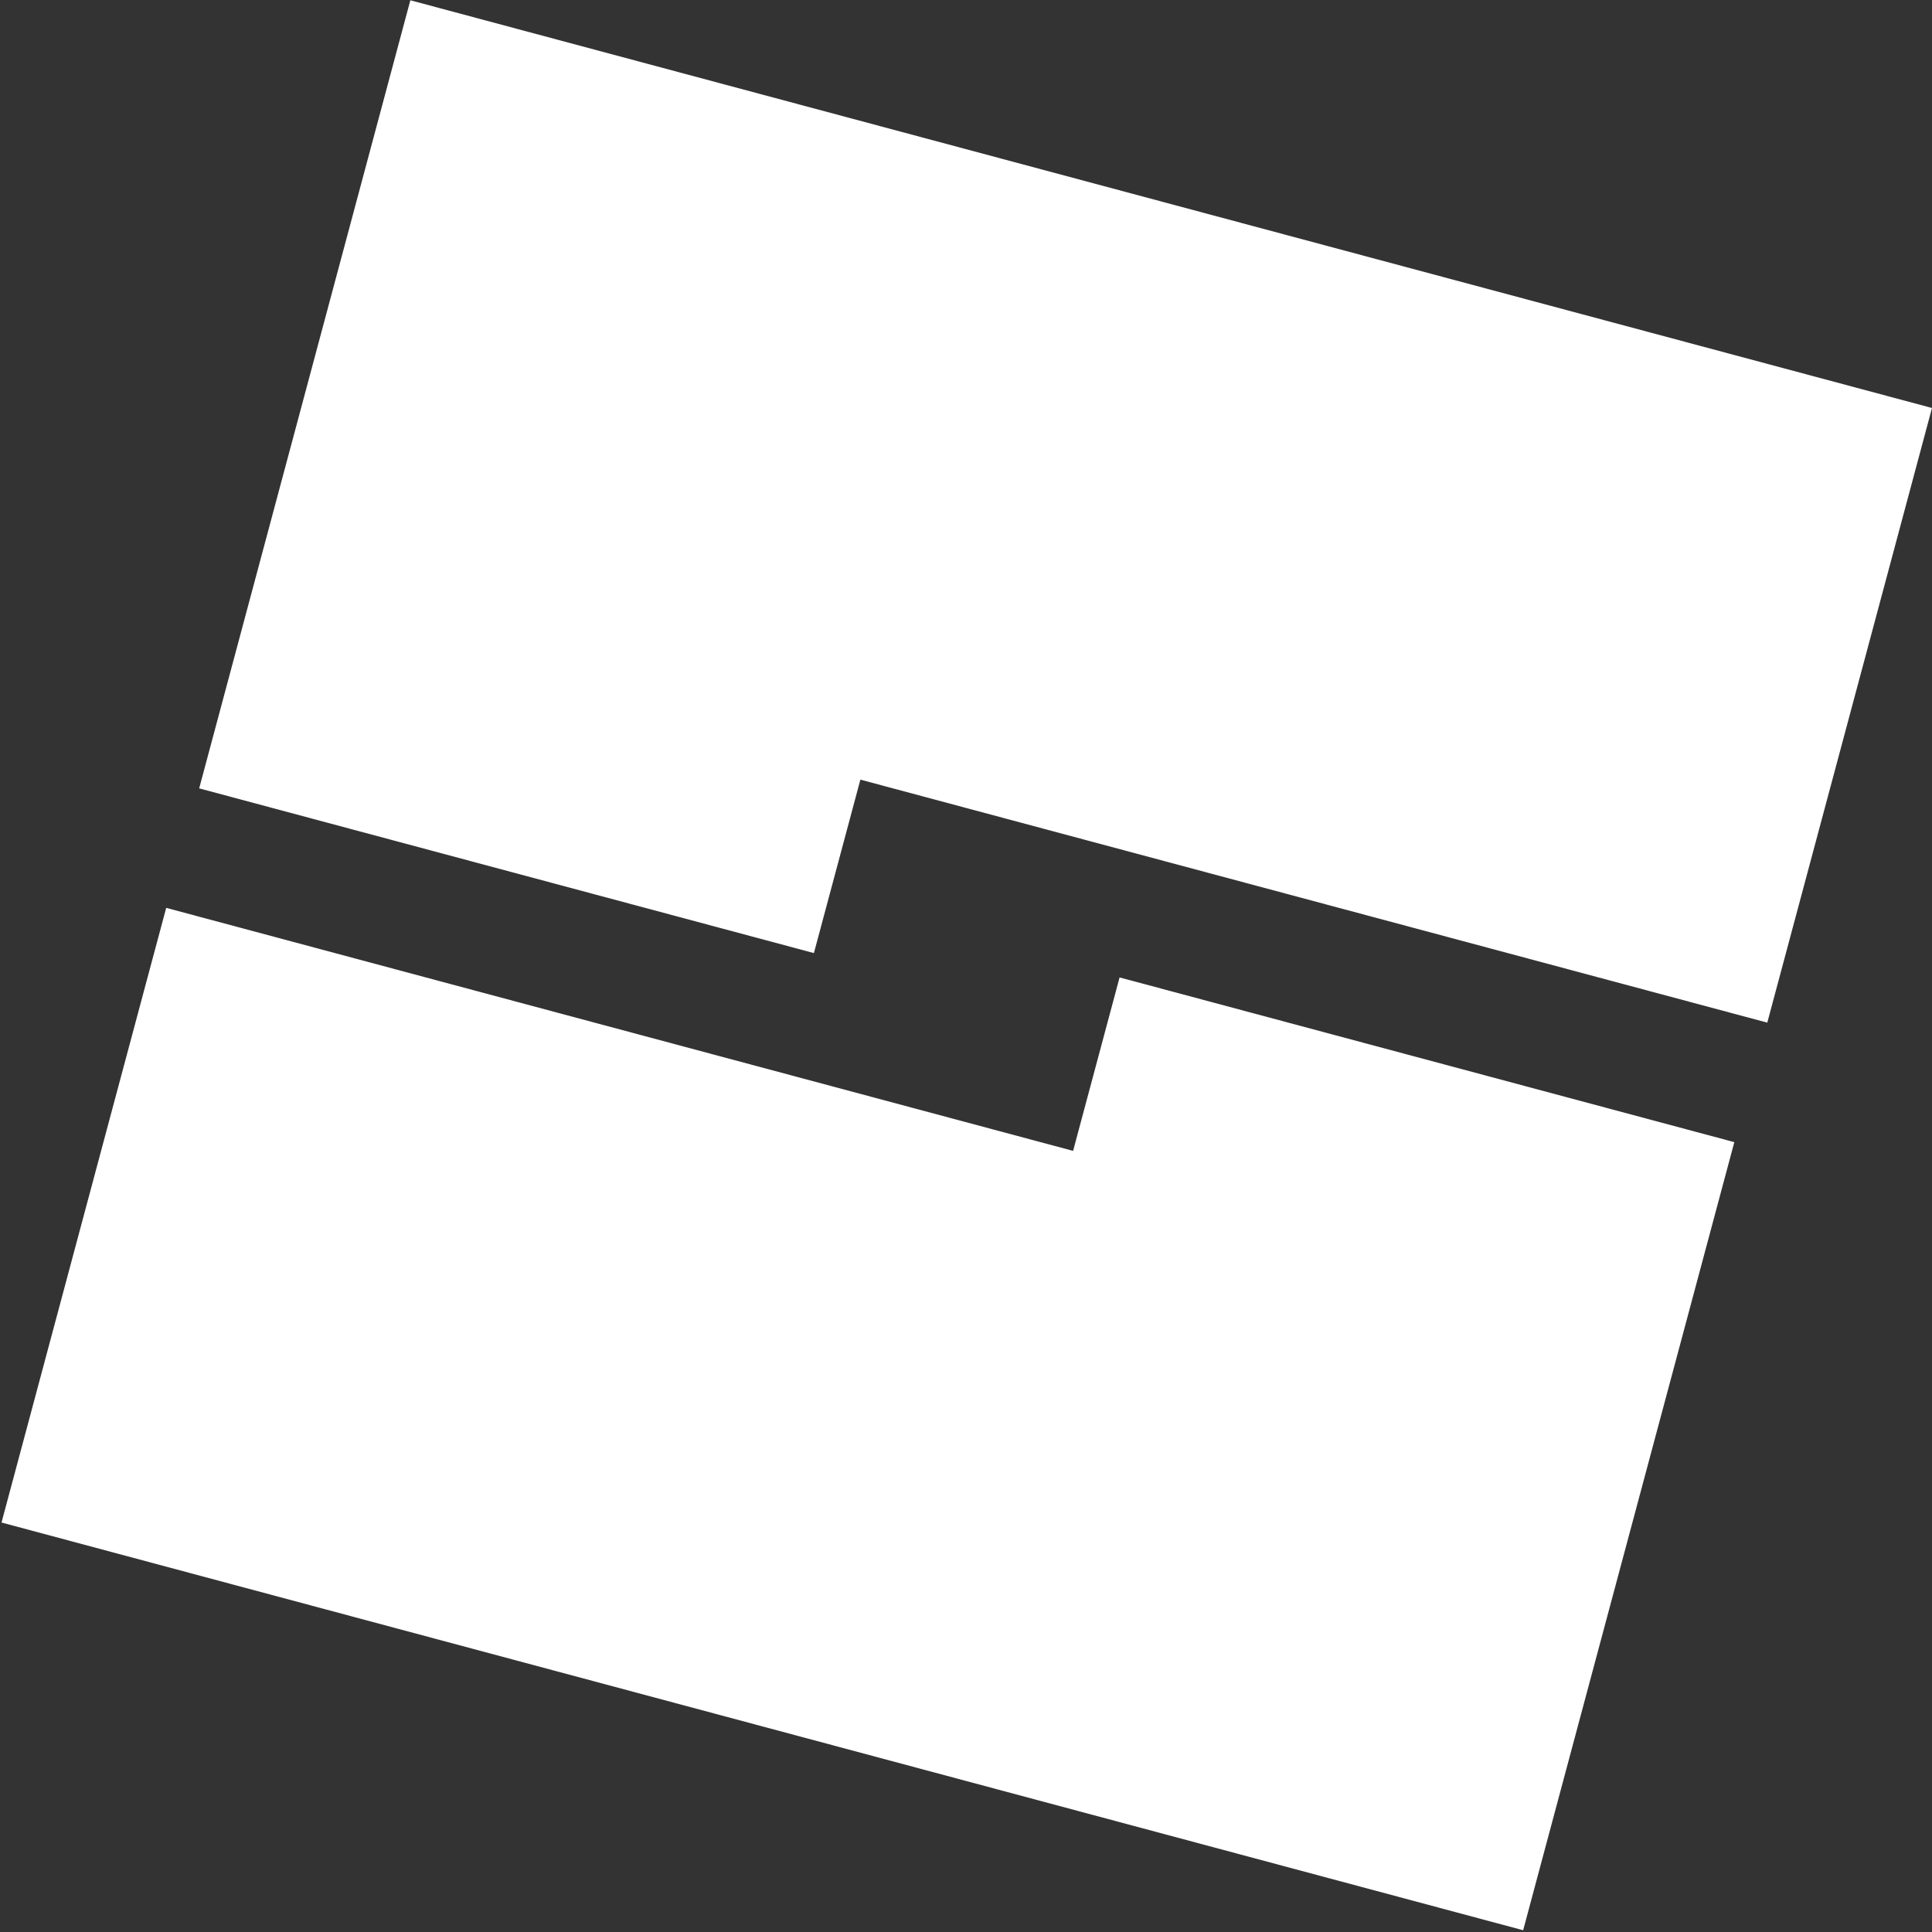<svg width="120" height="120" viewBox="0 0 120 120" fill="none" xmlns="http://www.w3.org/2000/svg">
<rect x="0" y="0" width="120" height="120" fill="#333333" stroke="none"/>
<path fill-rule="evenodd" clip-rule="evenodd" d="M25.487 0.017L119.999 25.341L109.769 63.518L53.44 48.425L50.553 59.198L12.371 48.967L25.487 0.017ZM94.606 119.891L0.094 94.567L10.323 56.389L66.652 71.483L69.539 60.71L107.722 70.941L94.606 119.891Z" fill="white"/>
</svg>
